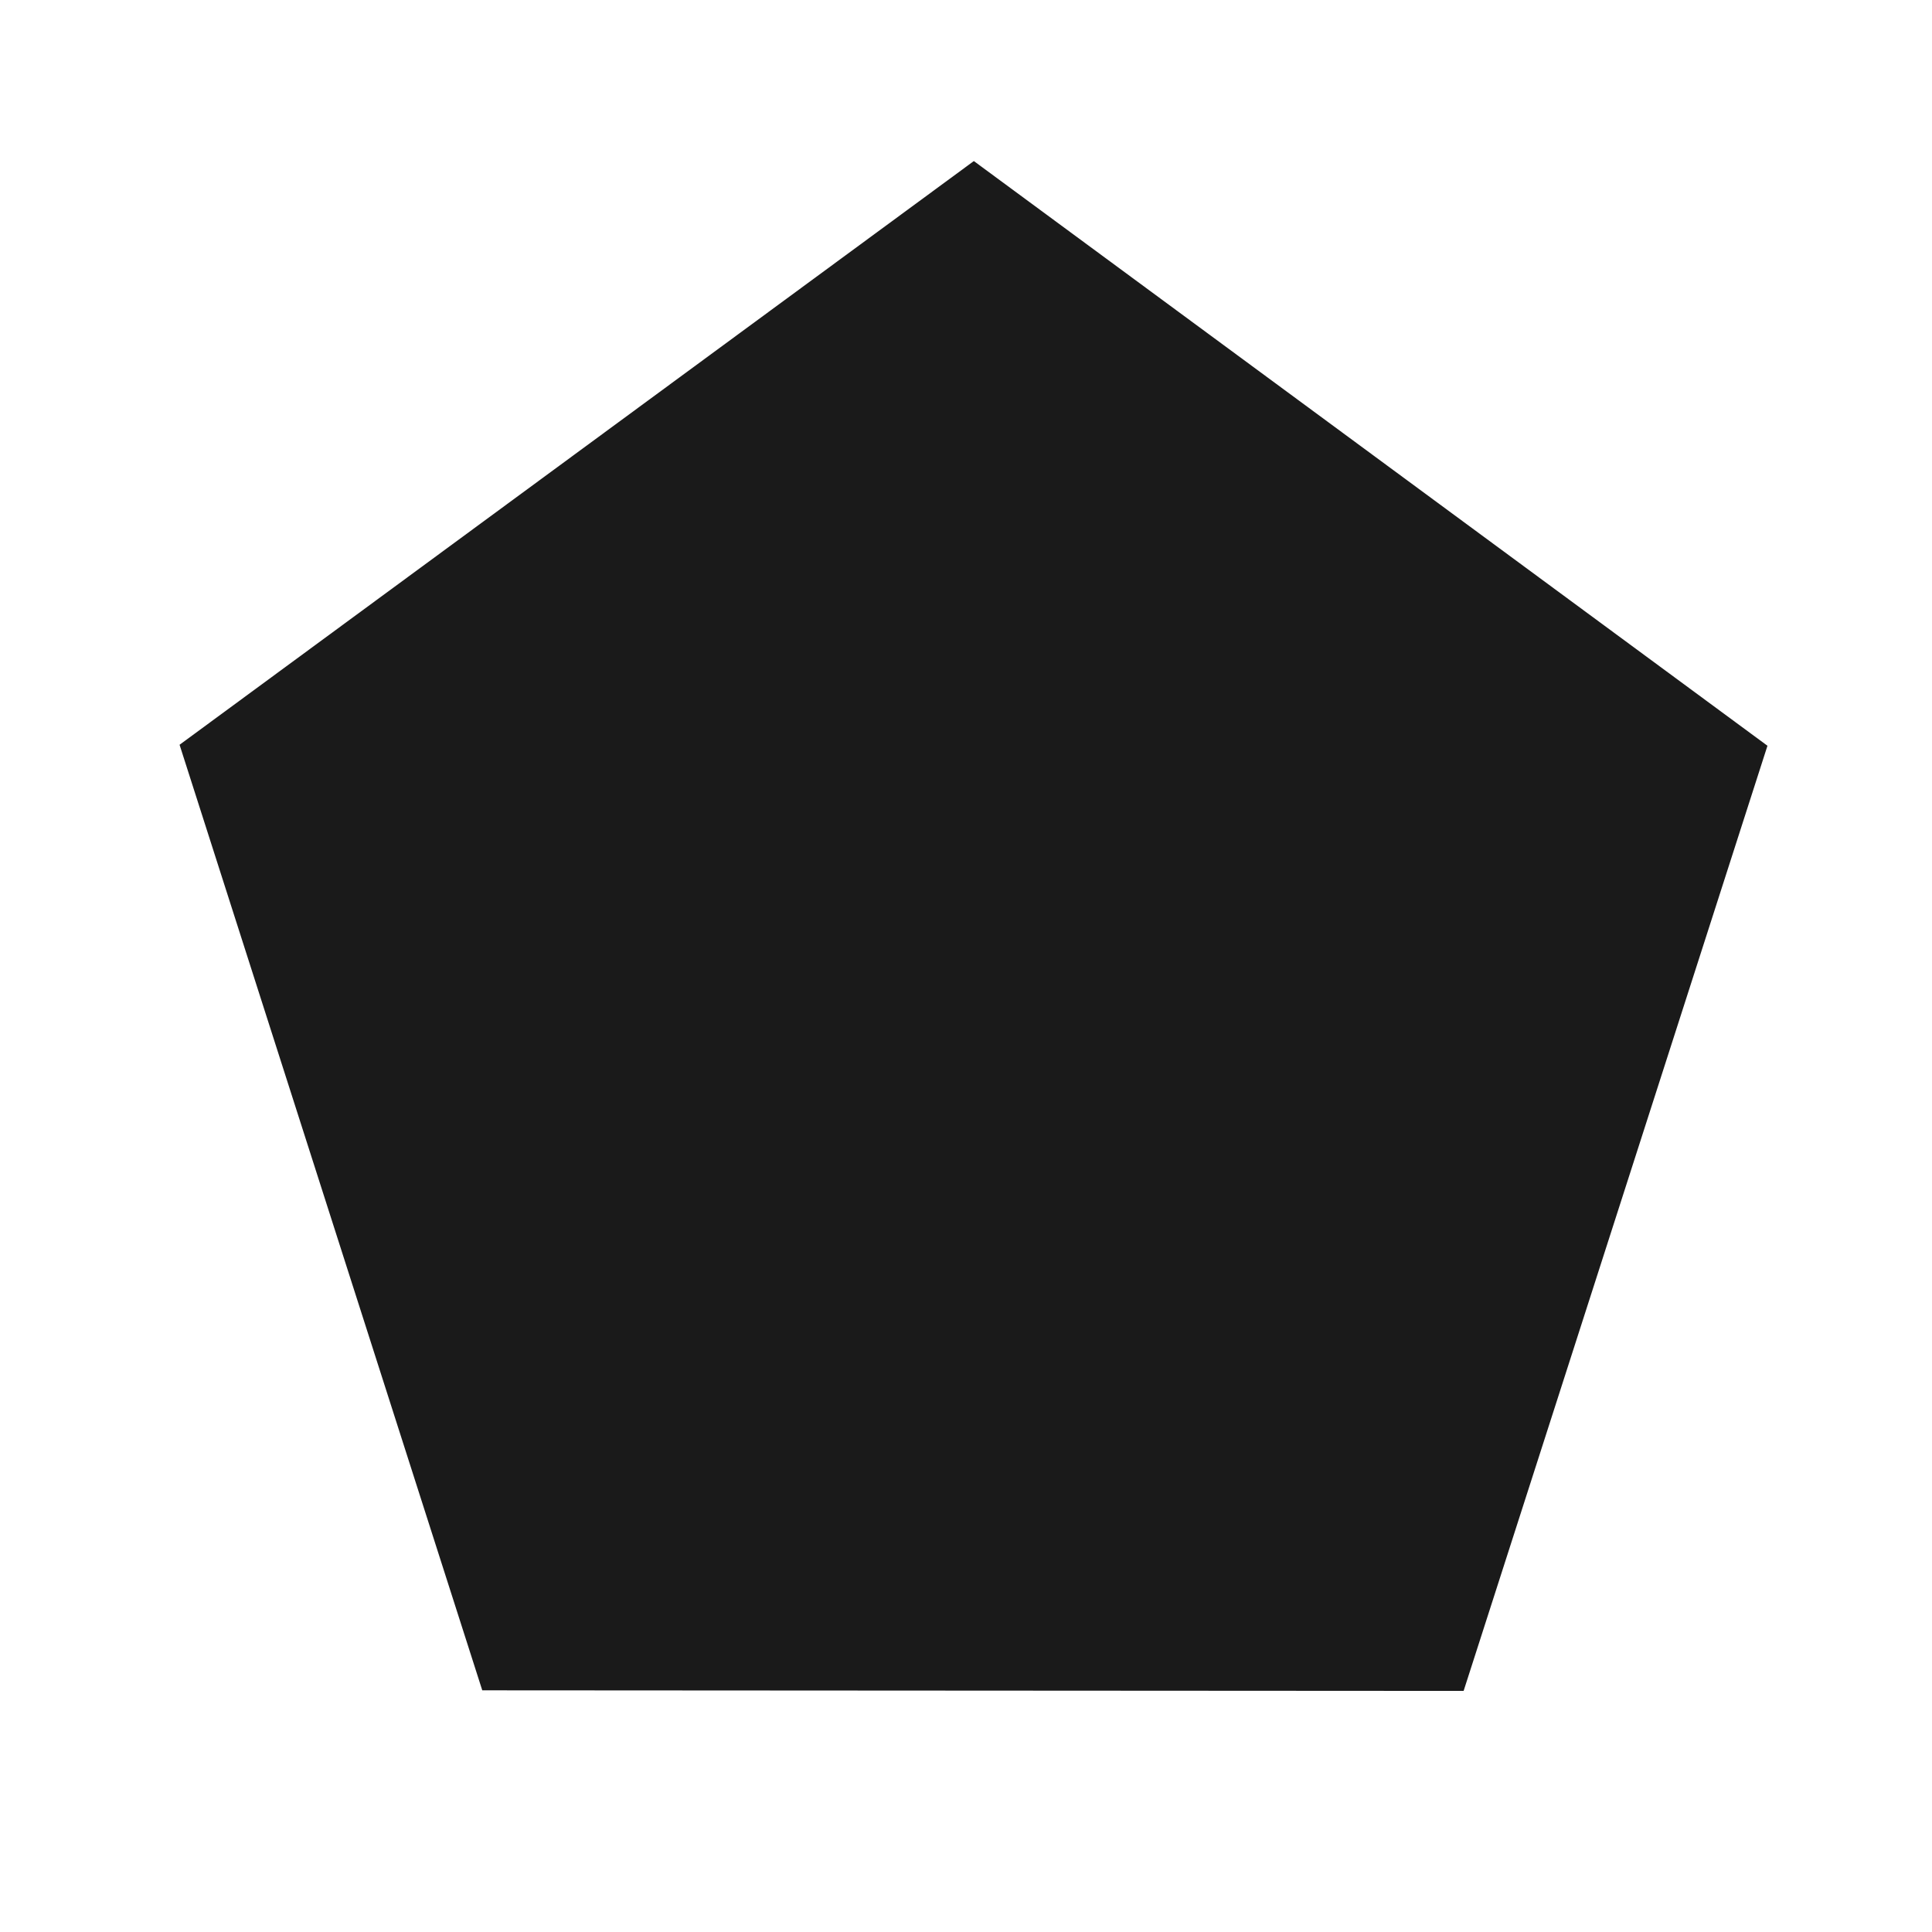<?xml version="1.0" encoding="UTF-8" standalone="no"?>
<svg
   viewBox="0 0 24 24"
   version="1.1"
   id="svg1"
   sodipodi:docname="shape_convex.svg"
   inkscape:version="1.4 (e7c3feb100, 2024-10-09)"
   xmlns:inkscape="http://www.inkscape.org/namespaces/inkscape"
   xmlns:sodipodi="http://sodipodi.sourceforge.net/DTD/sodipodi-0.dtd"
   xmlns="http://www.w3.org/2000/svg"
   xmlns:svg="http://www.w3.org/2000/svg">
  <defs
     id="defs1" />
  <sodipodi:namedview
     id="namedview1"
     pagecolor="#ffffff"
     bordercolor="#000000"
     borderopacity="0.25"
     inkscape:showpageshadow="2"
     inkscape:pageopacity="0.0"
     inkscape:pagecheckerboard="0"
     inkscape:deskcolor="#d1d1d1"
     inkscape:zoom="33.333333"
     inkscape:cx="12"
     inkscape:cy="12"
     inkscape:window-width="1920"
     inkscape:window-height="1011"
     inkscape:window-x="0"
     inkscape:window-y="32"
     inkscape:window-maximized="1"
     inkscape:current-layer="svg1" />
  <path
     sodipodi:type="star"
     style="fill:#1a1a1a"
     id="path2"
     inkscape:flatsided="true"
     sodipodi:sides="5"
     sodipodi:cx="12.03"
     sodipodi:cy="11.91"
     sodipodi:r1="10.267278"
     sodipodi:r2="8.3064022"
     sodipodi:arg1="0.94307415"
     sodipodi:arg2="1.5713927"
     inkscape:rounded="0"
     inkscape:randomized="0"
     d="M 18.06,20.22 5.99,20.213 2.267,8.731 12.036,1.643 21.797,8.743 Z"
     inkscape:transform-center-x="-0.001911123"
     inkscape:transform-center-y="-1.0009072"
     transform="matrix(1.01,0,0,1.023,-0.059,0.32)" />
</svg>
